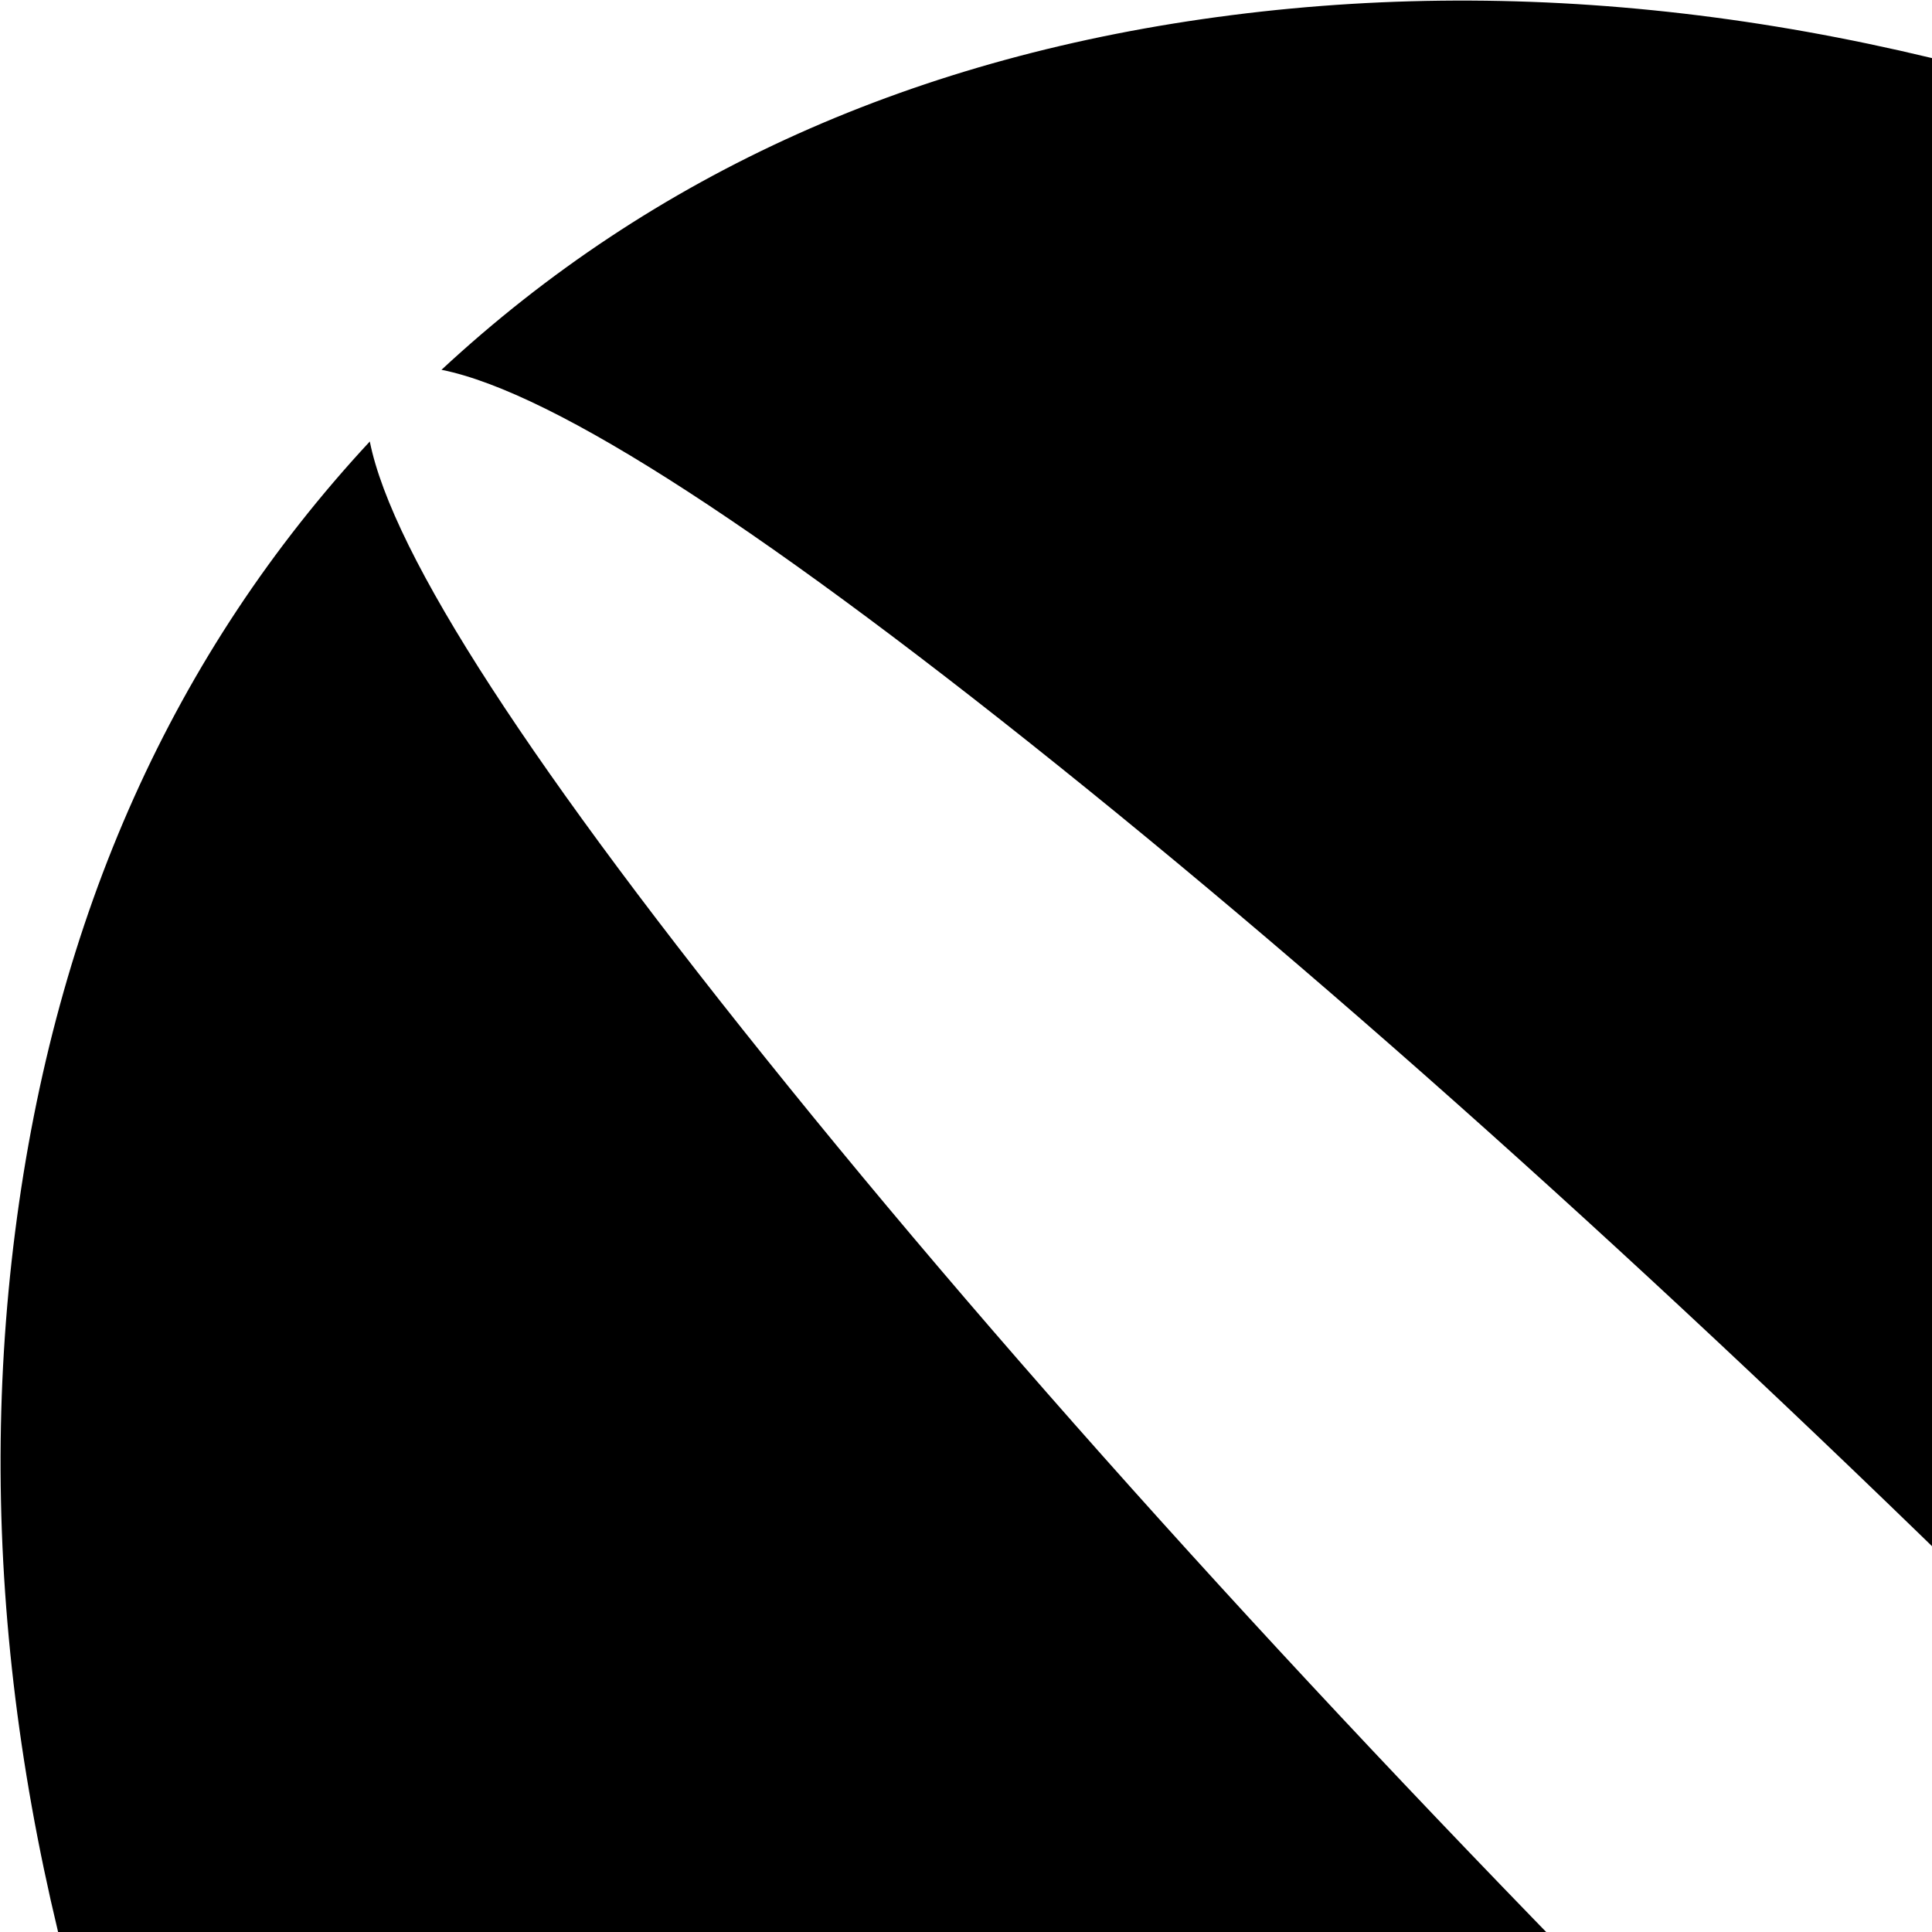 <svg xmlns="http://www.w3.org/2000/svg" version="1.1" viewBox="0 0 512 512" fill="currentColor"><path fill="currentColor" d="M928 909q-9-45-111-171T564.5 461.5T288 209T117 98q84-78 209.5-94T587 38.5t242.5 158t158 242.5t34.5 260.5T928 909M461.5 564.5Q612 715 738 817t171 111q-84 78-209.5 94T439 987.5t-242.5-158T38.5 587T4 326.5T98 117q9 45 111 171t252.5 276.5"/></svg>